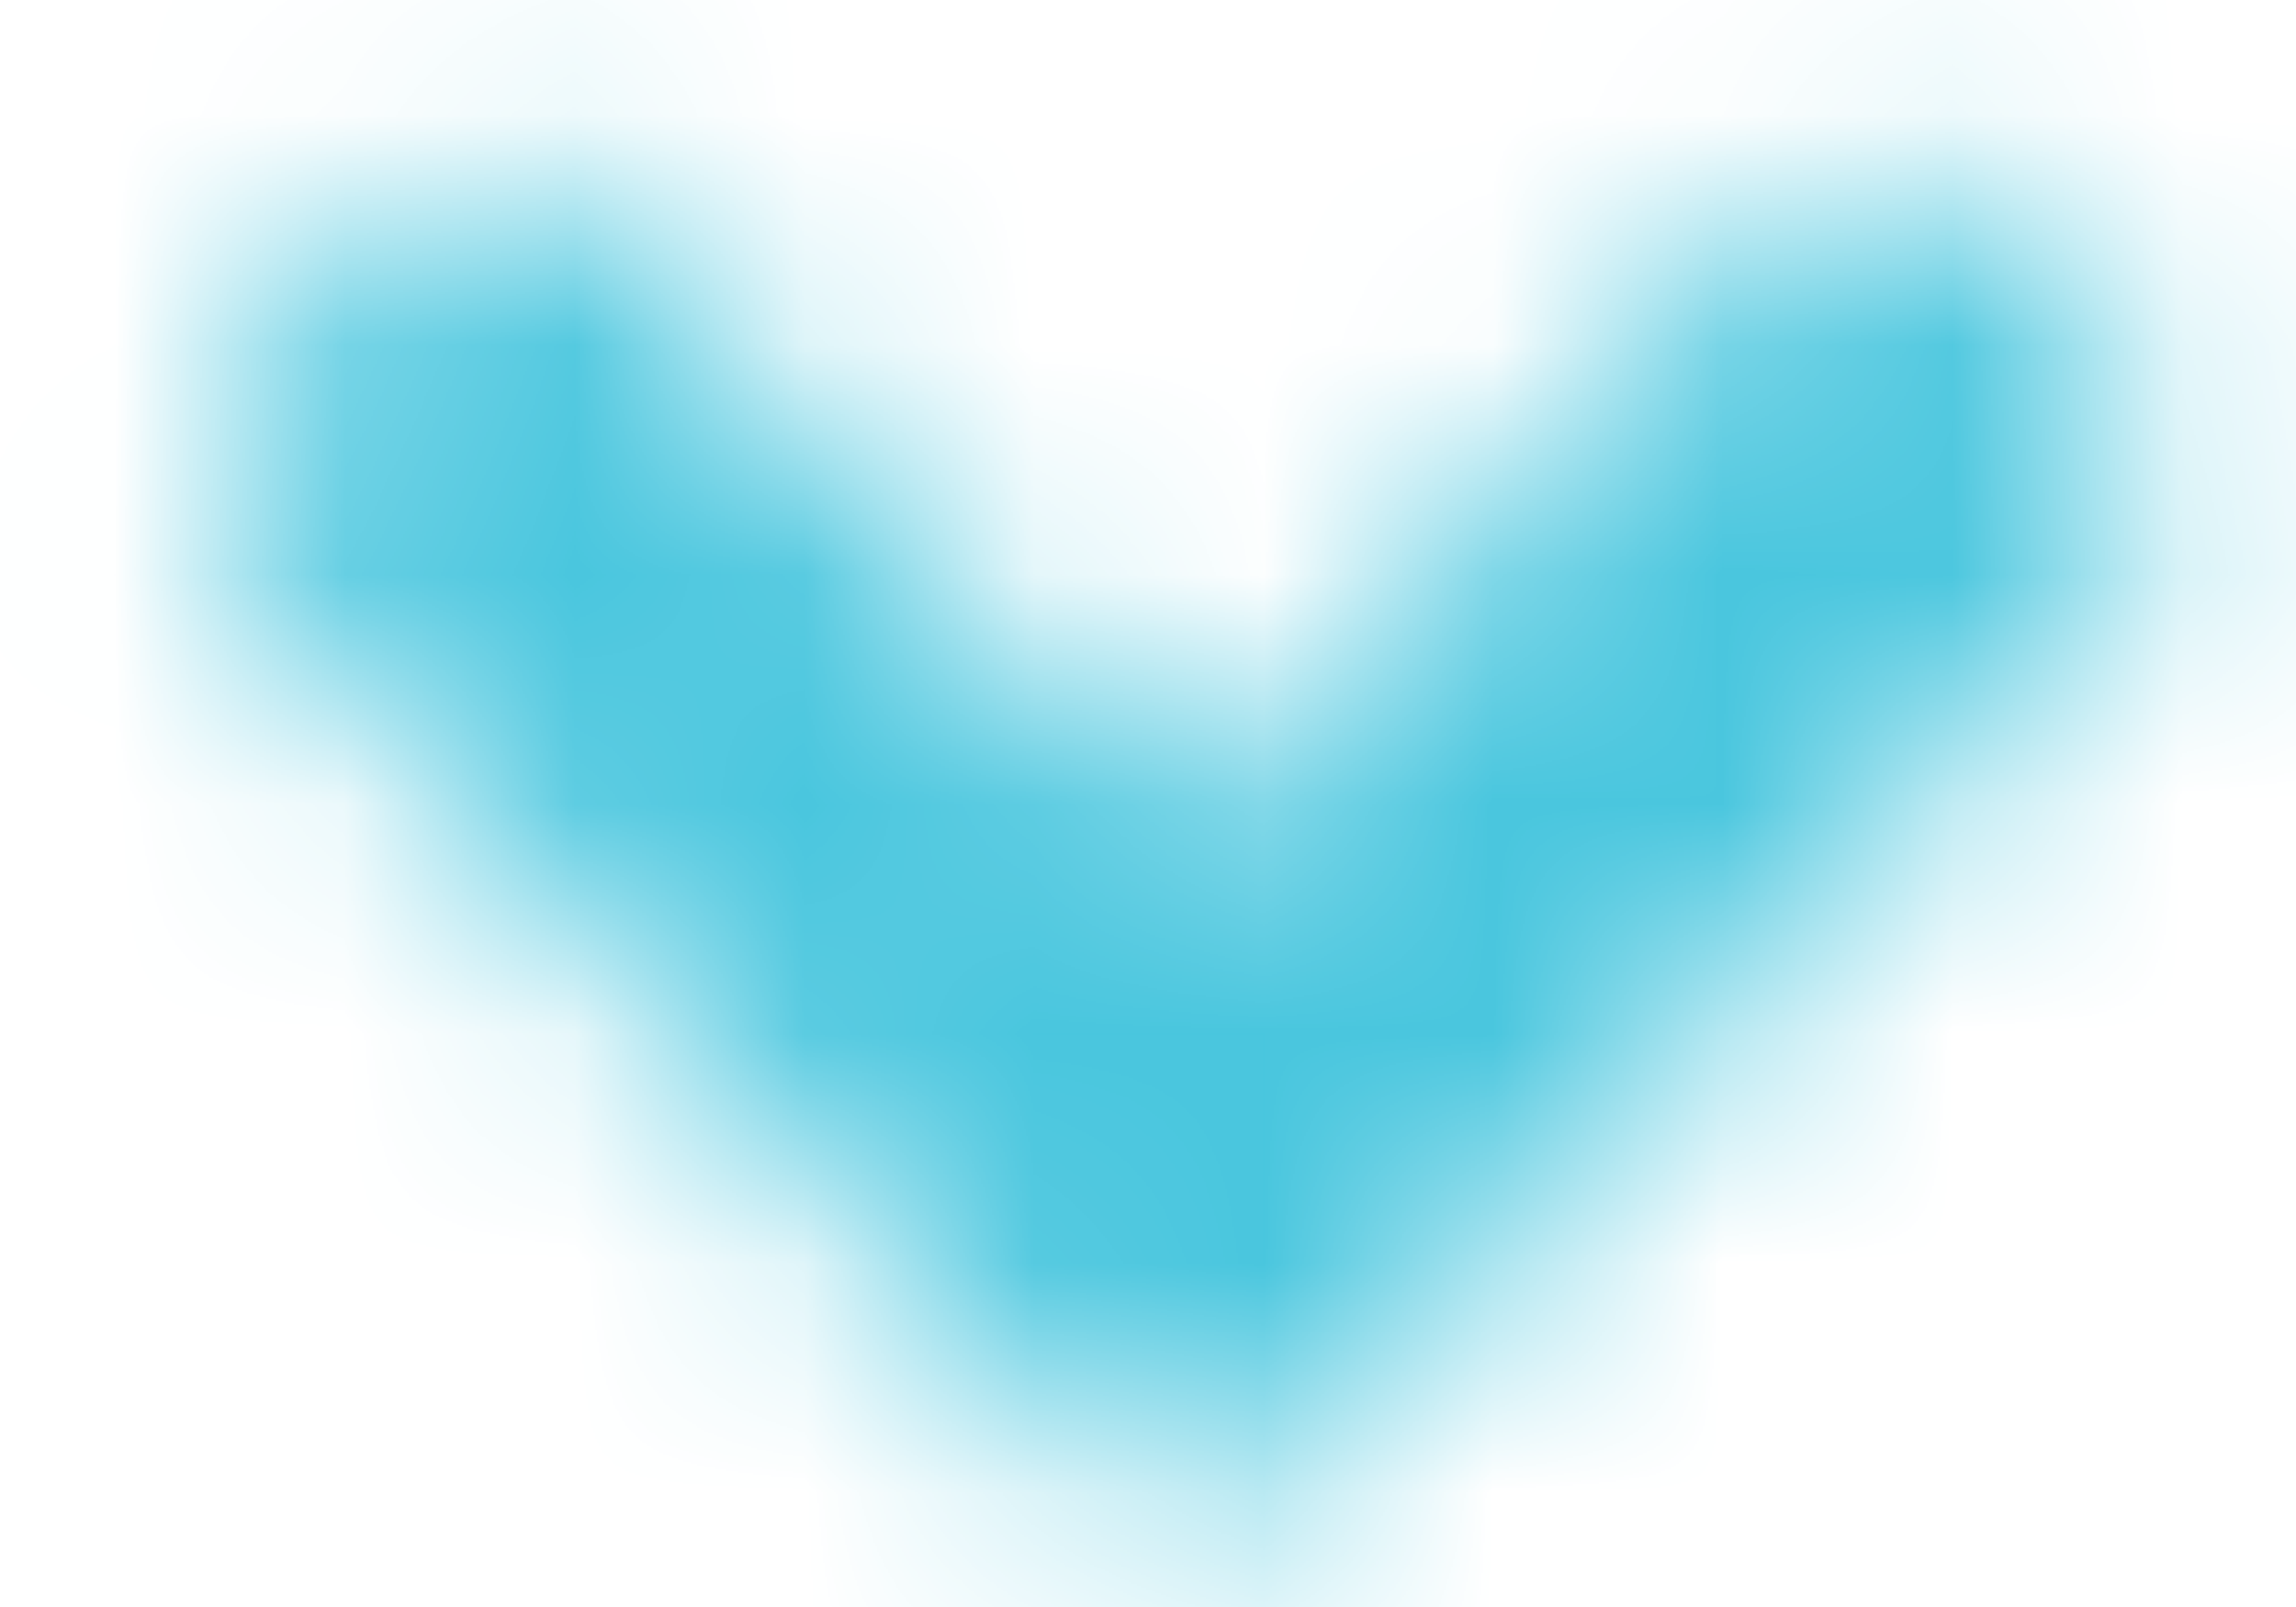 <?xml version="1.0" encoding="UTF-8"?>
<svg width="10px" height="7px" viewBox="0 0 10 7" version="1.1" xmlns="http://www.w3.org/2000/svg" xmlns:xlink="http://www.w3.org/1999/xlink">
    <!-- Generator: Sketch 52.6 (67491) - http://www.bohemiancoding.com/sketch -->
    <title>bullseye copy 2</title>
    <desc>Created with Sketch.</desc>
    <defs>
        <path d="M7.722,11.388 L4.109,7.55 C3.86,7.284 3.86,6.855 4.109,6.593 L4.71,5.955 C4.959,5.69 5.363,5.69 5.61,5.955 L8.171,8.676 L10.731,5.955 C10.981,5.69 11.385,5.69 11.632,5.955 L12.232,6.593 C12.482,6.858 12.482,7.287 12.232,7.55 L8.62,11.388 C8.375,11.653 7.971,11.653 7.722,11.388 Z" id="path-1"></path>
    </defs>
    <g id="Symbols" stroke="none" stroke-width="1" fill="none" fill-rule="evenodd">
        <g id="Search" transform="translate(-284, -20)">
            <g id="Group-38">
                <g id="Group-34">
                    <g id="angle-down" transform="translate(281, 15)">
                        <mask id="mask-2" fill="white">
                            <use xlink:href="#path-1"></use>
                        </mask>
                        <g></g>
                        <g id="🎨-color" stroke-width="1" fill-rule="evenodd" mask="url(#mask-2)" fill="#49C6DE">
                            <rect id="🎨-Color" fill-rule="nonzero" x="0" y="0" width="16.32" height="17.34"></rect>
                        </g>
                    </g>
                </g>
            </g>
        </g>
    </g>
</svg>